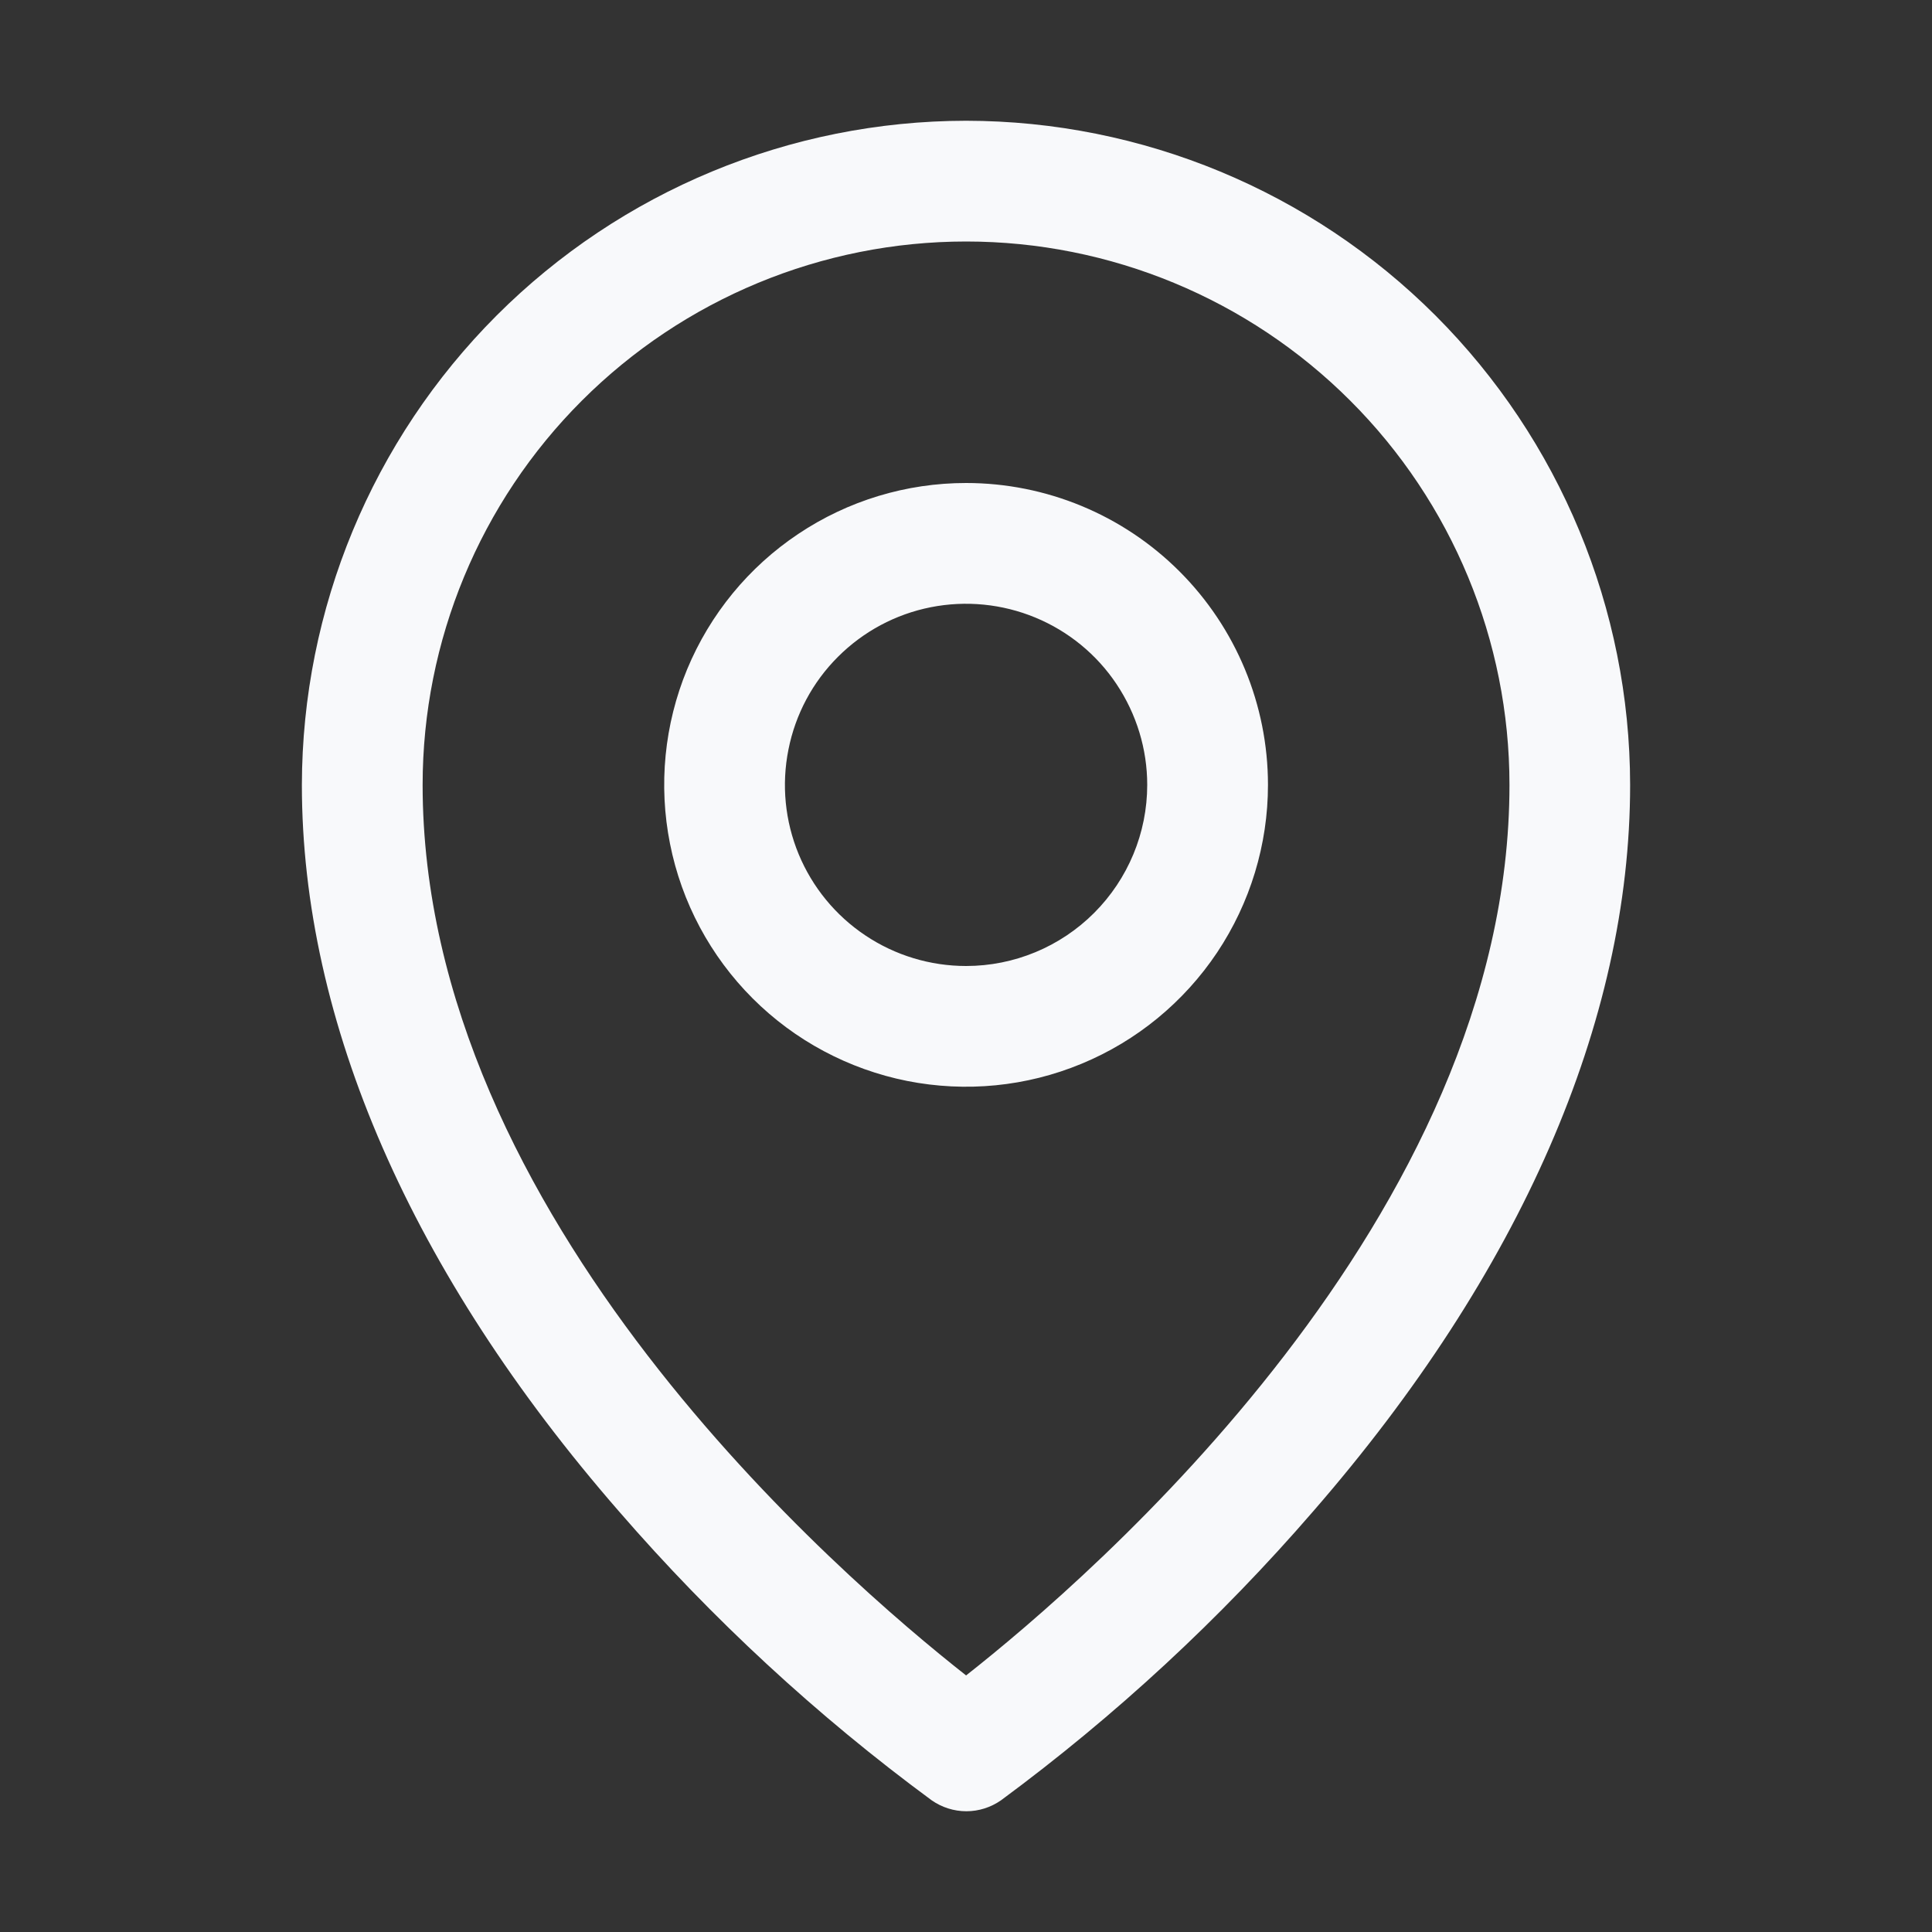 <svg width="20" height="20" viewBox="0 0 20 20" fill="none" xmlns="http://www.w3.org/2000/svg">
<rect x="0" y="0" width="20" height="20" fill="#333333" stroke="none"/>
<path d="M10.001 5C9.382 5 8.778 5.183 8.264 5.527C7.75 5.87 7.35 6.358 7.113 6.929C6.877 7.5 6.815 8.128 6.936 8.735C7.056 9.341 7.354 9.898 7.791 10.335C8.228 10.772 8.785 11.069 9.391 11.19C9.997 11.31 10.625 11.249 11.196 11.012C11.767 10.776 12.255 10.375 12.599 9.861C12.942 9.347 13.126 8.743 13.126 8.125C13.126 7.296 12.796 6.501 12.21 5.915C11.624 5.329 10.829 5 10.001 5ZM10.001 10C9.63 10 9.267 9.89 8.959 9.684C8.65 9.478 8.41 9.185 8.268 8.843C8.126 8.5 8.089 8.123 8.162 7.759C8.234 7.395 8.412 7.061 8.675 6.799C8.937 6.537 9.271 6.358 9.635 6.286C9.998 6.214 10.375 6.251 10.718 6.393C11.061 6.535 11.354 6.775 11.559 7.083C11.765 7.392 11.876 7.754 11.876 8.125C11.876 8.622 11.678 9.099 11.326 9.451C10.975 9.802 10.498 10 10.001 10ZM10.001 1.25C8.178 1.252 6.43 1.977 5.141 3.266C3.853 4.555 3.128 6.302 3.125 8.125C3.125 10.578 4.259 13.178 6.407 15.645C7.372 16.759 8.458 17.763 9.645 18.637C9.75 18.71 9.875 18.75 10.004 18.75C10.132 18.75 10.257 18.71 10.362 18.637C11.547 17.762 12.631 16.759 13.594 15.645C15.739 13.178 16.875 10.578 16.875 8.125C16.873 6.302 16.148 4.555 14.86 3.266C13.571 1.977 11.823 1.252 10.001 1.25ZM10.001 17.344C8.709 16.328 4.375 12.598 4.375 8.125C4.375 6.633 4.968 5.202 6.023 4.148C7.078 3.093 8.509 2.5 10.001 2.5C11.492 2.5 12.923 3.093 13.978 4.148C15.033 5.202 15.626 6.633 15.626 8.125C15.626 12.596 11.292 16.328 10.001 17.344Z" fill="#F8F9FB"/>
</svg>
